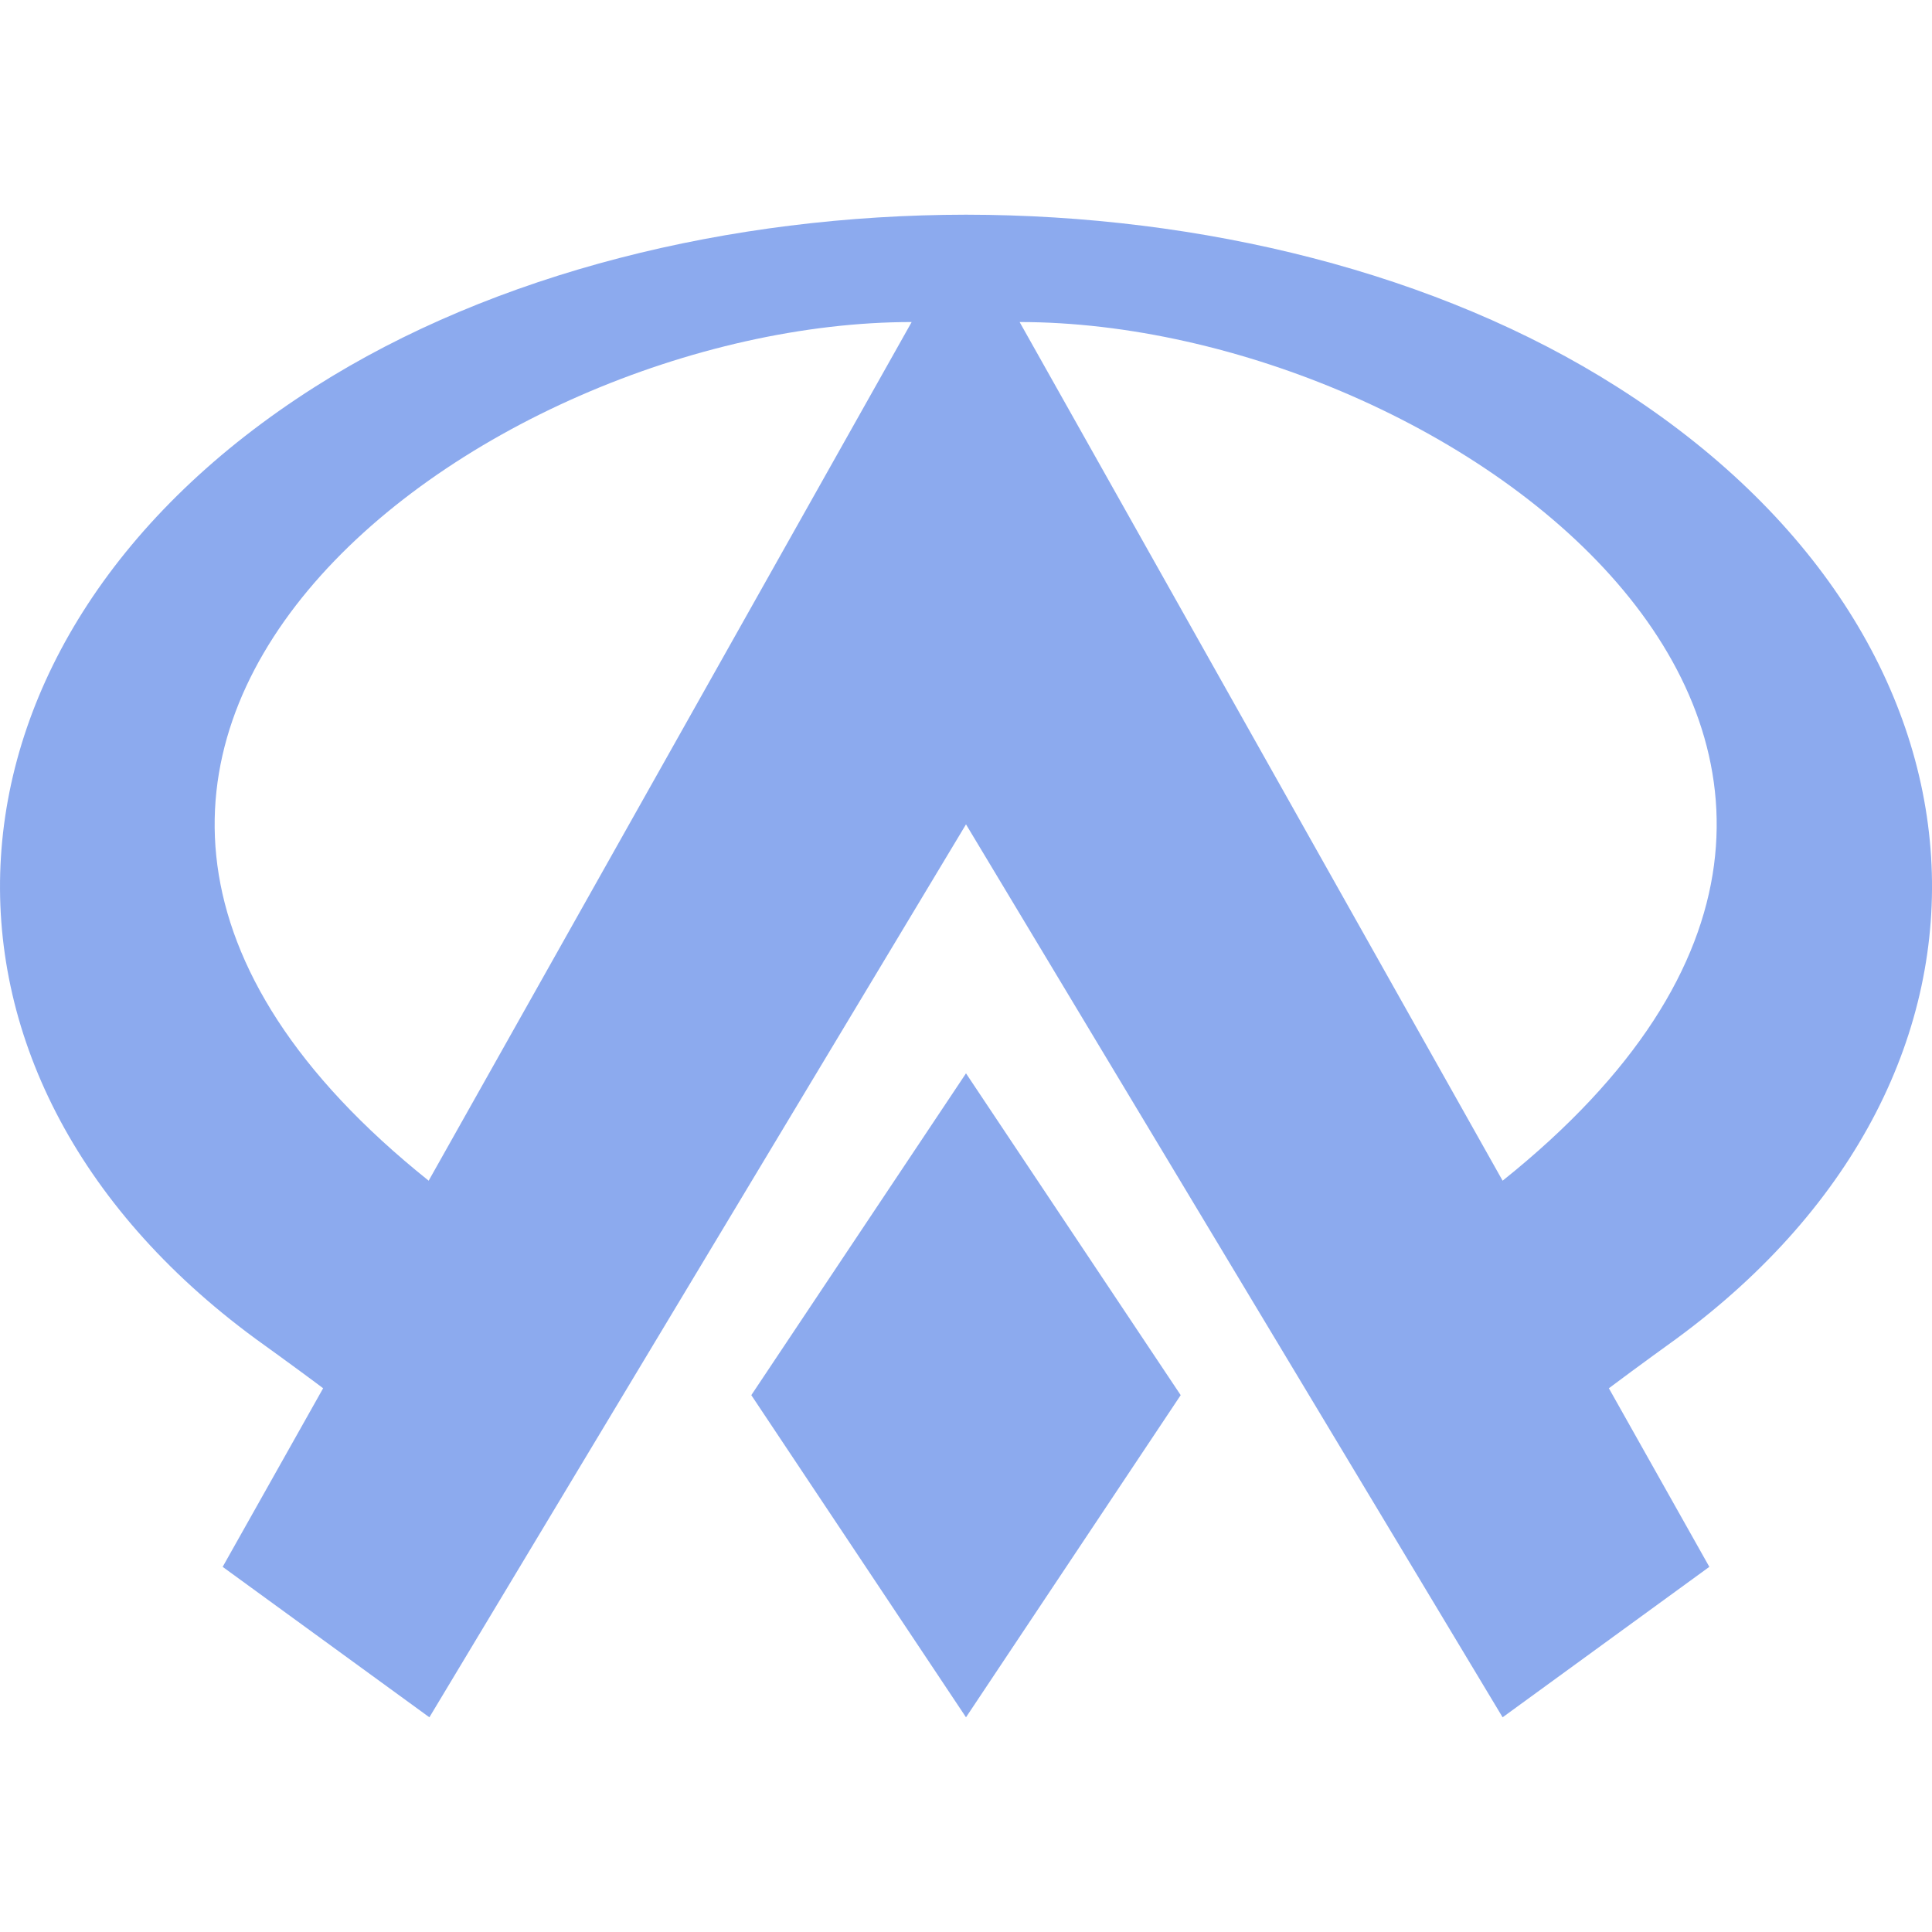 <svg xmlns="http://www.w3.org/2000/svg" style="isolation:isolate" width="16" height="16" viewBox="0 0 16 16">
 <path fill="#8CAAEE" d="M 8 1.778 C 6.046 1.78 4.096 2.258 2.608 3.204 C -0.664 5.282 -0.89 8.878 2.116 11.087 C 2.393 11.286 2.644 11.472 2.676 11.497 L 1.844 12.976 L 3.556 14.222 L 8 6.827 L 12.444 14.222 L 14.156 12.976 L 13.324 11.497 C 13.356 11.472 13.607 11.286 13.883 11.087 C 16.89 8.878 16.665 5.281 13.392 3.204 C 11.904 2.258 9.954 1.78 8 1.778 Z M 7.55 2.667 L 3.55 9.778 C -0.894 6.222 3.995 2.667 7.55 2.667 Z M 8.444 2.667 C 12 2.667 16.889 6.222 12.444 9.778 L 8.444 2.667 Z M 8 8.889 L 6.222 11.554 L 8 14.222 L 9.778 11.554 L 8 8.889 Z"/>
</svg>
